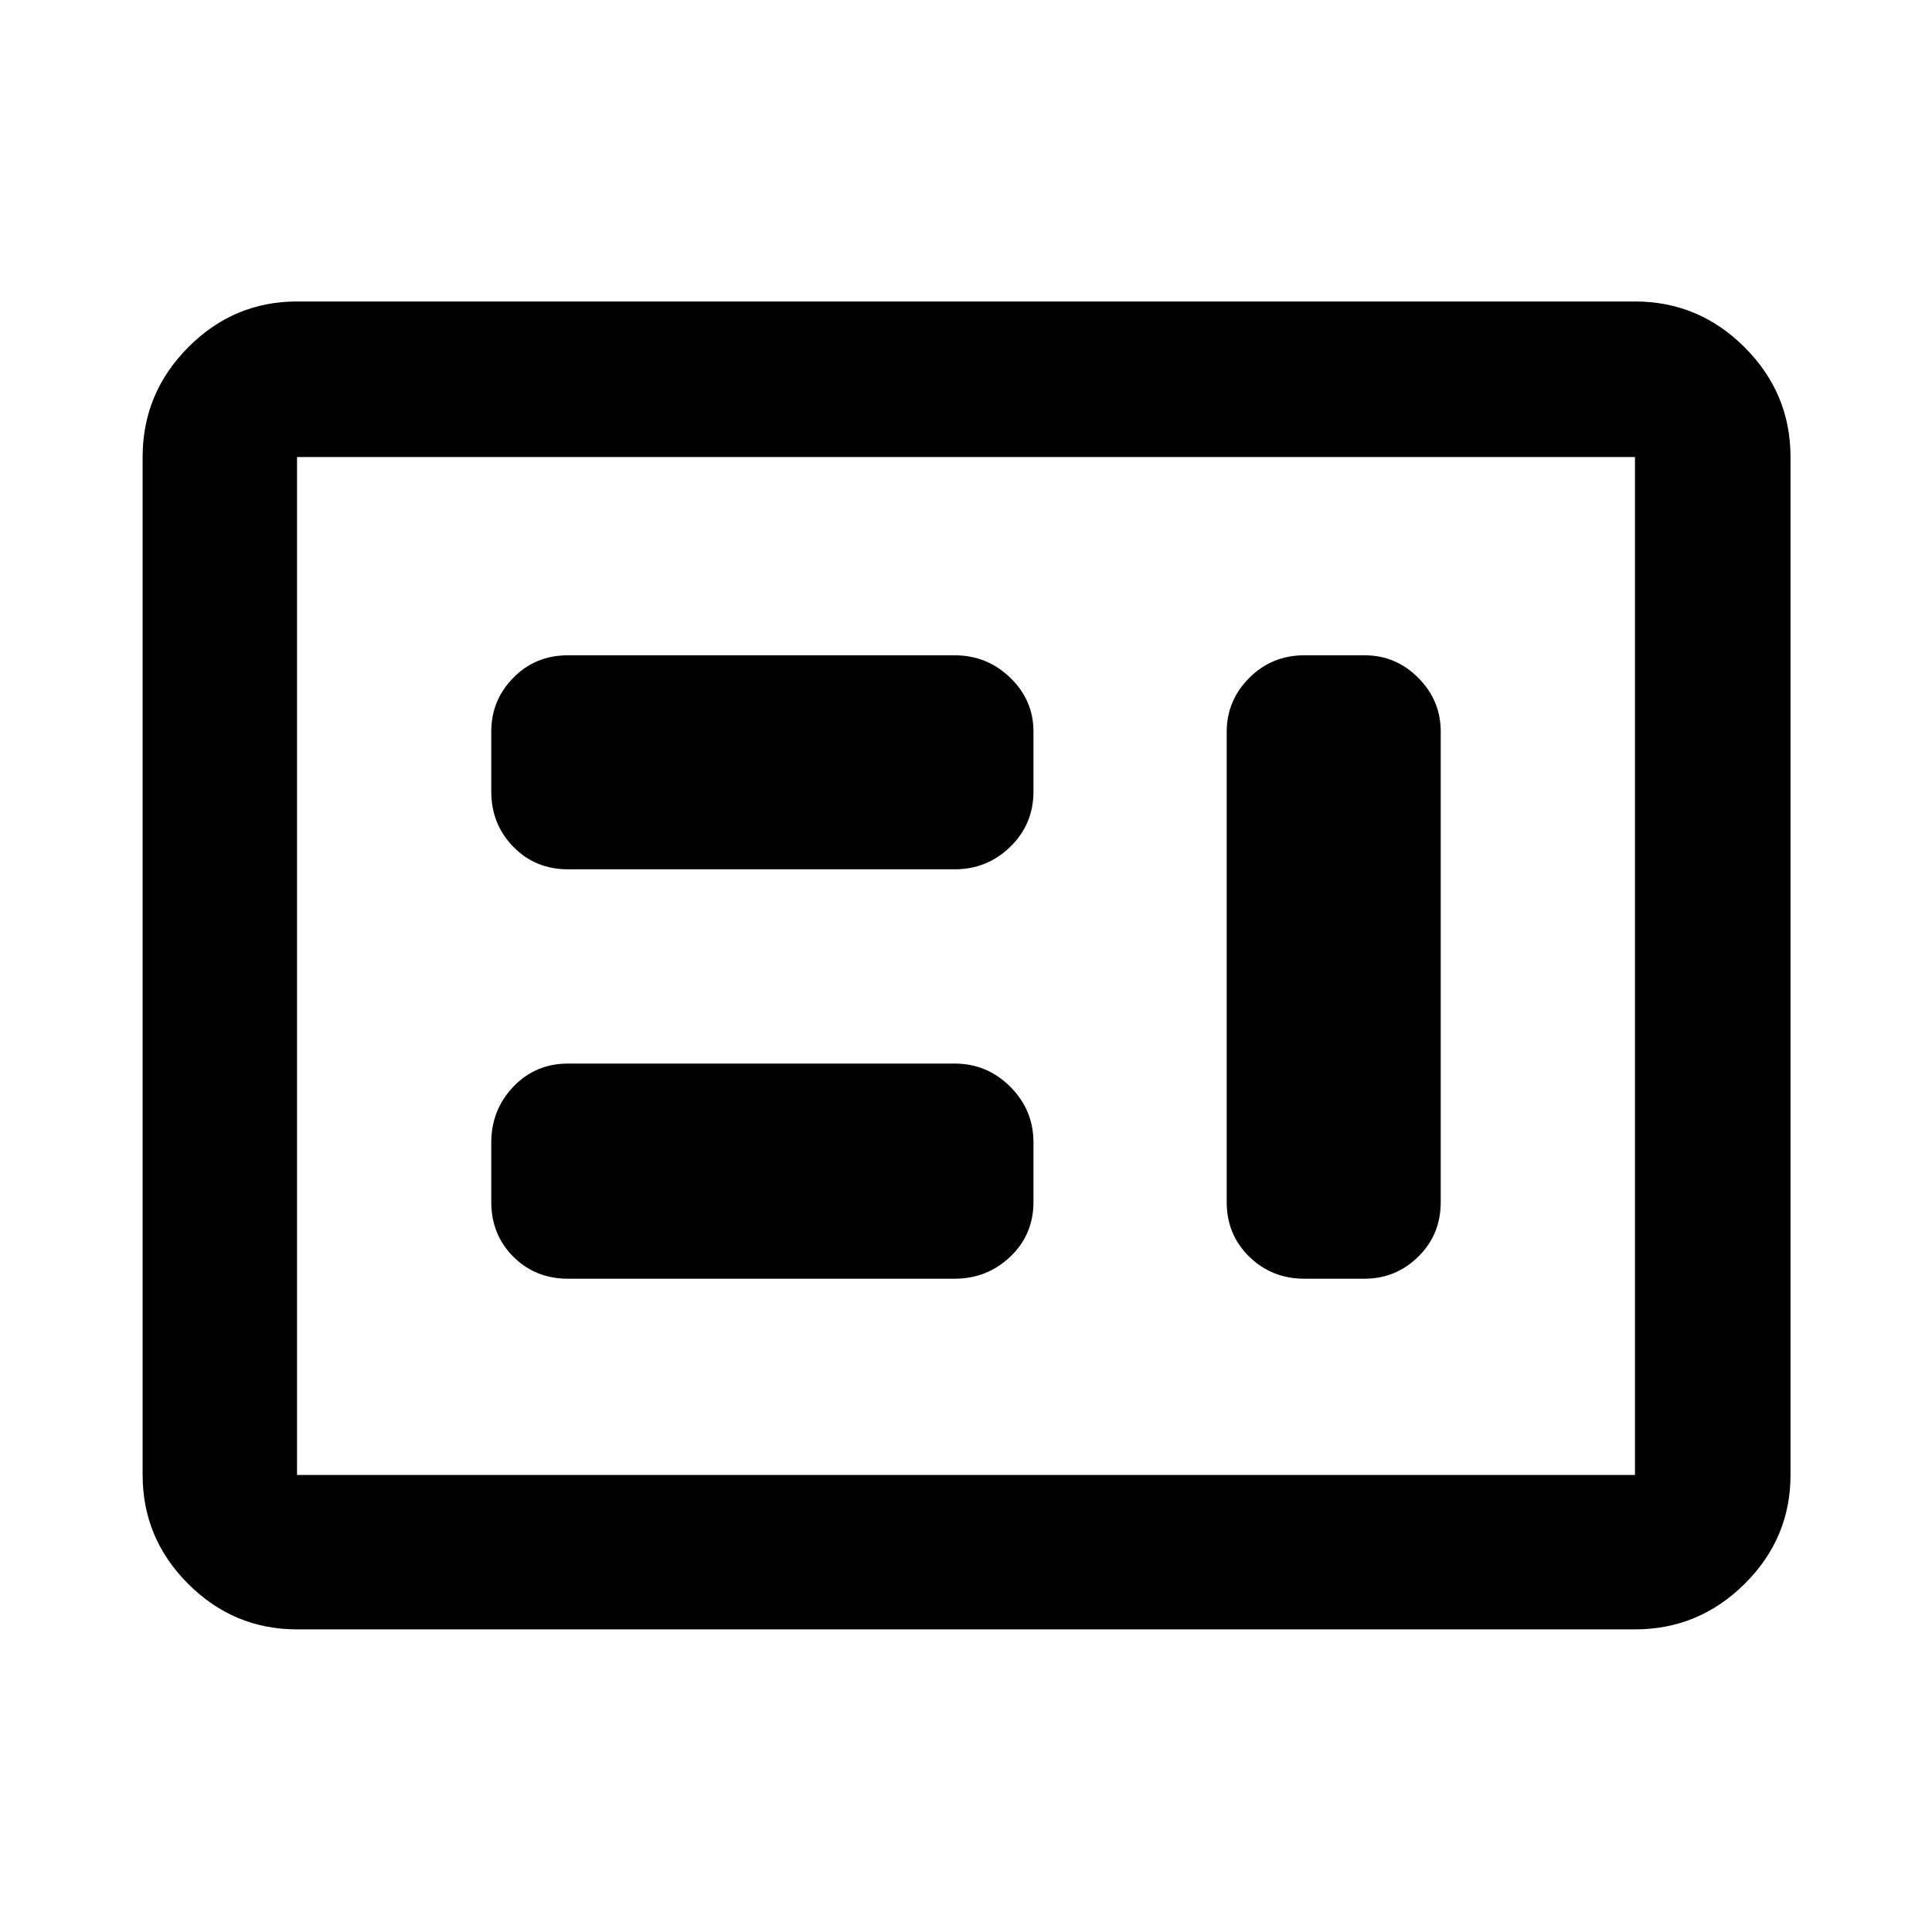 <svg xmlns="http://www.w3.org/2000/svg" height="48" viewBox="0 -960 960 960" width="48"><path d="M282.22-324.61h192.13q16.13 0 27.65-10.95t11.52-27.16v-29.63q0-16.13-11.52-27.65t-27.65-11.52H282.22q-16.21 0-27.16 11.52t-10.95 27.65v29.63q0 16.21 10.95 27.16t27.16 10.95Zm365.93 0h29.88q15.53 0 26.69-10.95 11.17-10.95 11.17-27.16v-233.8q0-15.47-11.17-26.67-11.16-11.2-26.69-11.2h-29.88q-16.2 0-27.41 11.24-11.2 11.24-11.2 26.87v233.56q0 16.21 11.2 27.16 11.21 10.95 27.41 10.95ZM282.22-528.04h192.13q16.13 0 27.65-11.2 11.52-11.21 11.52-27.41v-29.88q0-15.53-11.52-26.69-11.52-11.17-27.65-11.17H282.22q-16.21 0-27.16 11.17-10.95 11.16-10.95 26.69v29.88q0 16.2 10.95 27.41 10.95 11.2 27.16 11.2ZM147.59-150.37q-31.48 0-54.1-22.62t-22.62-54.1v-505.82q0-31.71 22.62-54.5t54.1-22.79h664.82q31.71 0 54.5 22.79t22.79 54.5v505.82q0 31.48-22.79 54.1t-54.5 22.62H147.59Zm0-76.72h664.82v-505.82H147.59v505.82Zm0 0v-505.82 505.82Z"/></svg>